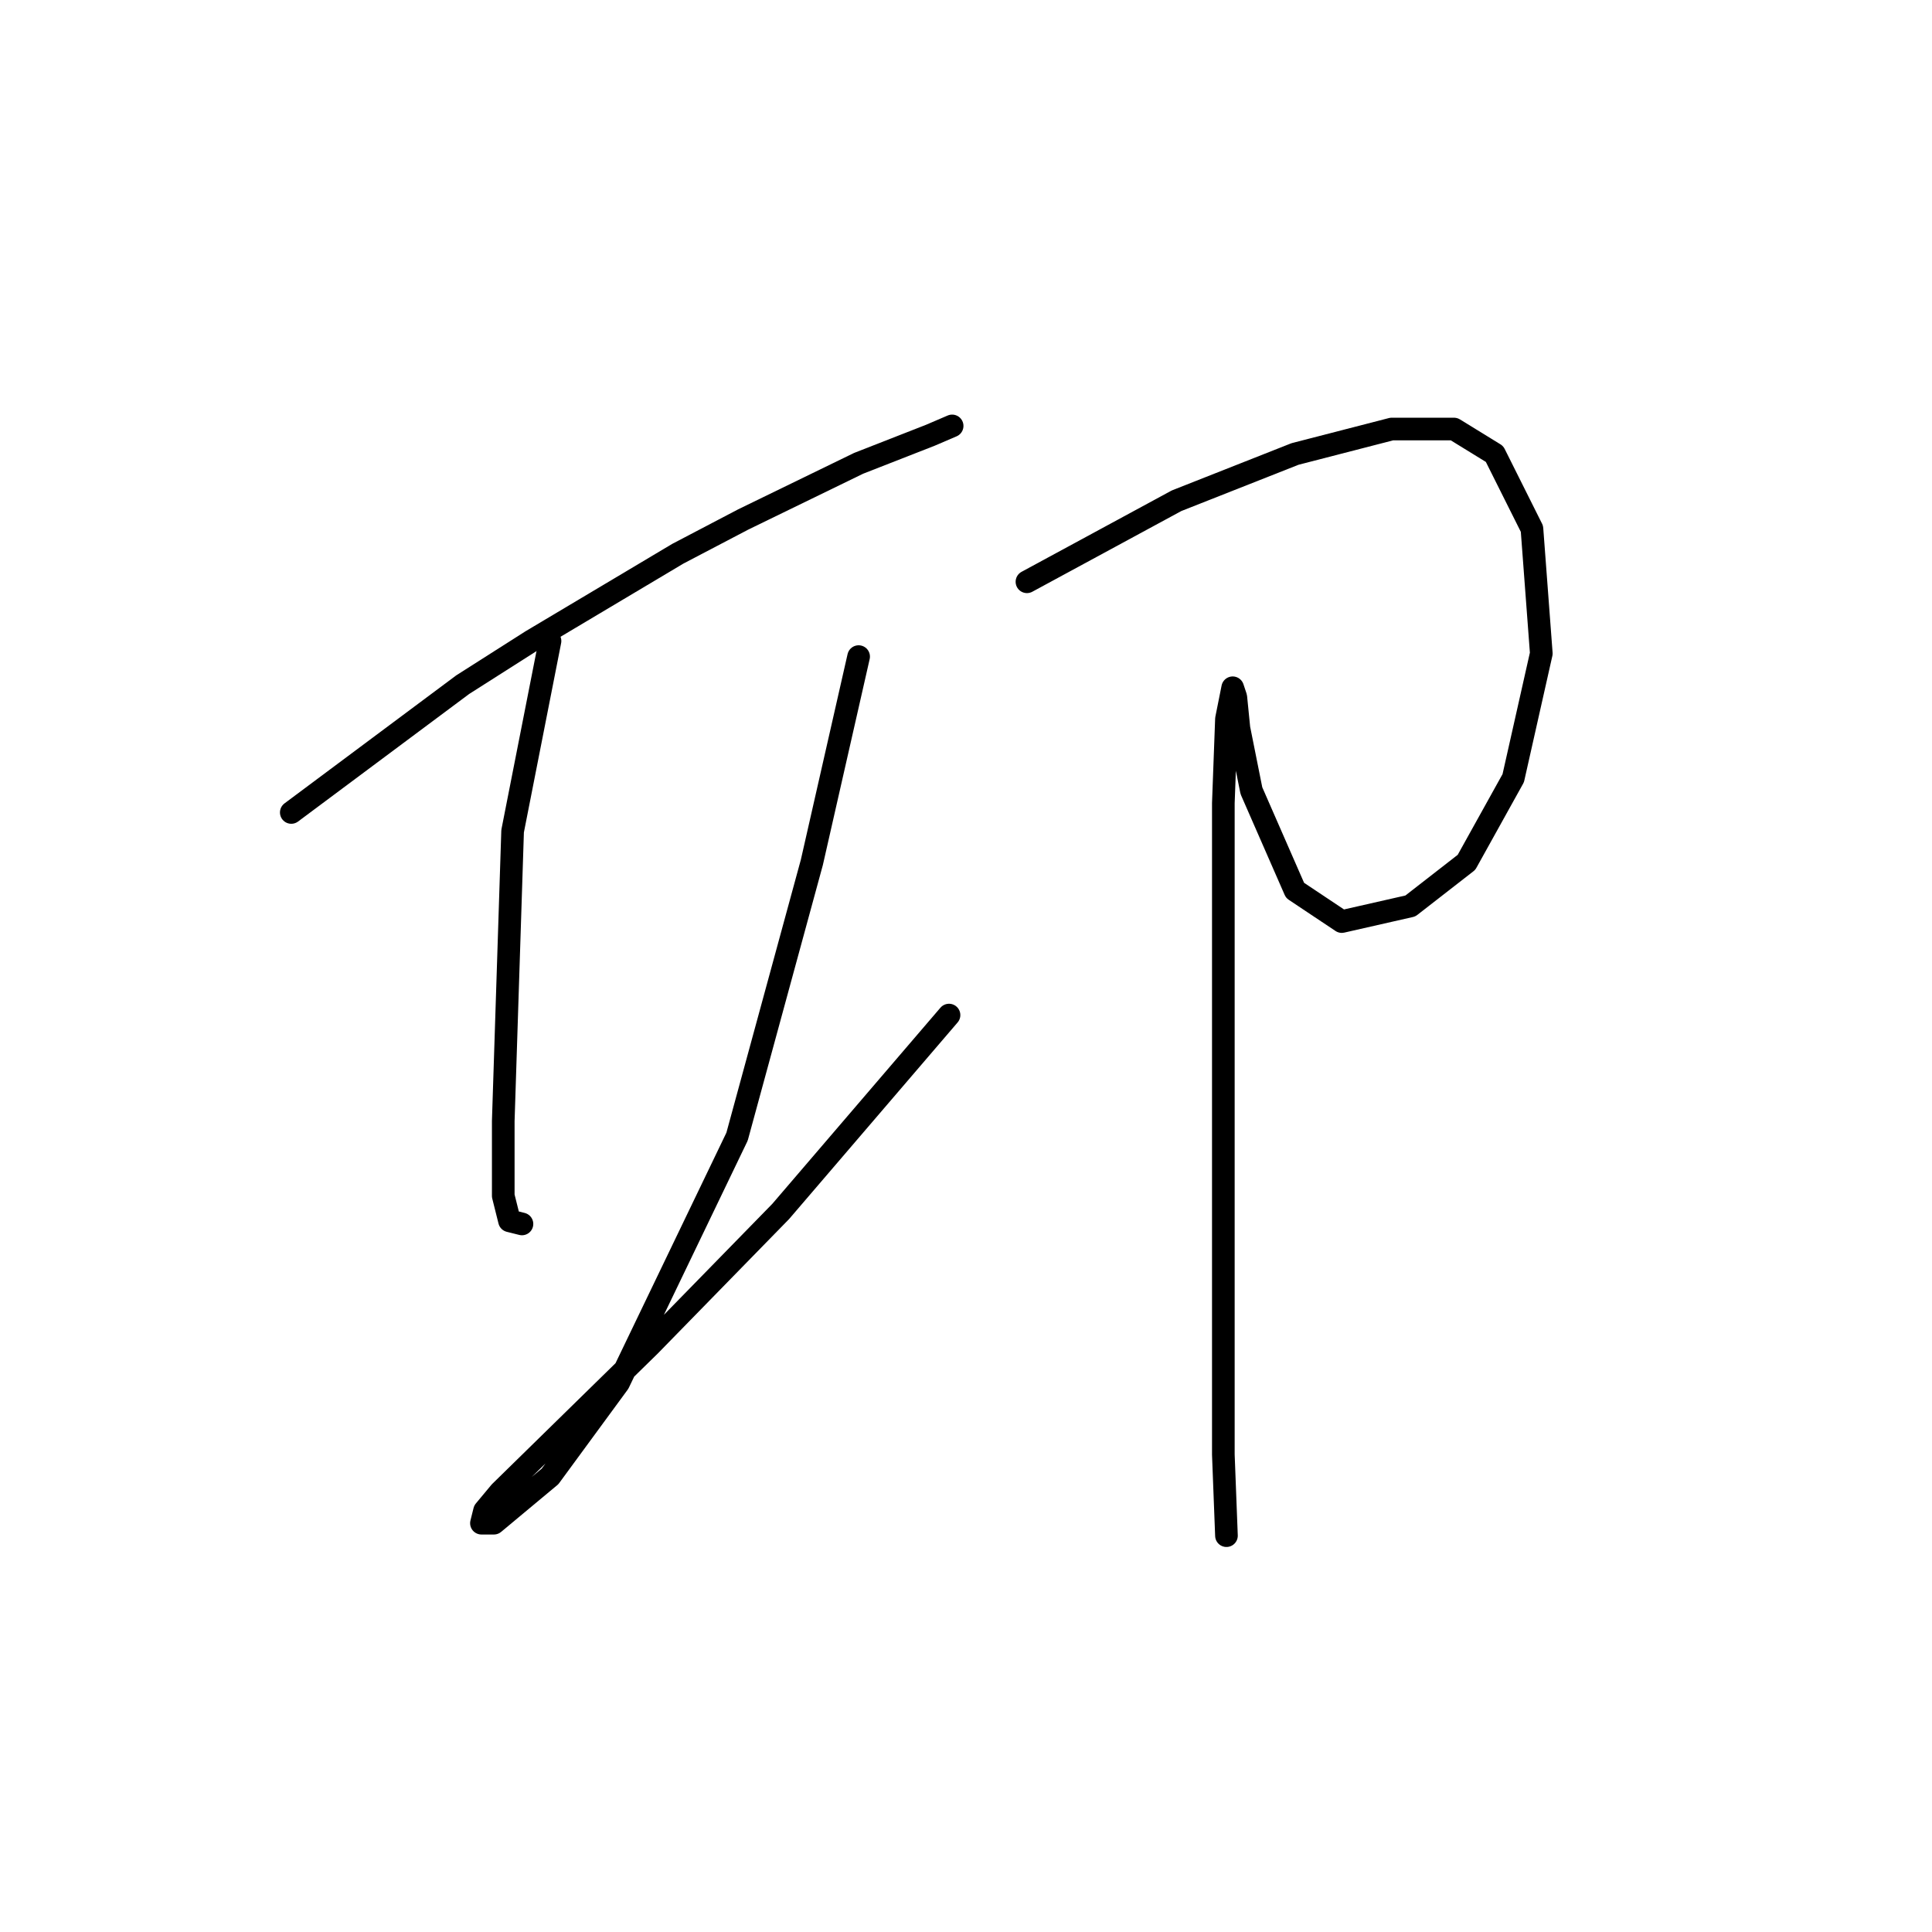 <?xml version="1.0" standalone="no"?>
    <svg width="256" height="256" xmlns="http://www.w3.org/2000/svg" version="1.1">
    <polyline stroke="black" stroke-width="3" stroke-linecap="round" fill="transparent" stroke-linejoin="round" points="38.597 107.655 61.314 90.72 70.401 84.937 89.815 73.372 98.489 68.828 113.772 61.393 123.272 57.676 126.163 56.437 126.163 56.437 " />
        <polyline stroke="black" stroke-width="3" stroke-linecap="round" fill="transparent" stroke-linejoin="round" points="72.88 84.937 67.923 110.133 66.684 148.547 66.684 158.46 67.51 161.765 69.162 162.178 69.162 162.178 " />
        <polyline stroke="black" stroke-width="3" stroke-linecap="round" fill="transparent" stroke-linejoin="round" points="113.772 87.003 107.576 114.264 97.663 150.612 81.967 183.243 72.88 195.635 65.445 201.83 63.793 201.83 64.206 200.178 66.271 197.7 86.097 178.287 103.445 160.525 125.75 134.503 125.75 134.503 " />
        <polyline stroke="black" stroke-width="3" stroke-linecap="round" fill="transparent" stroke-linejoin="round" points="136.076 77.089 155.903 66.35 171.599 60.154 184.403 56.85 192.664 56.85 198.034 60.154 202.991 70.067 204.23 86.589 200.512 103.111 194.317 114.264 186.882 120.047 177.794 122.112 171.599 117.981 165.816 104.764 164.164 96.503 163.751 92.372 163.338 91.133 162.512 95.264 162.099 106.416 162.099 153.504 162.099 176.221 162.099 192.743 162.512 203.483 162.512 203.483 " />
        </svg>